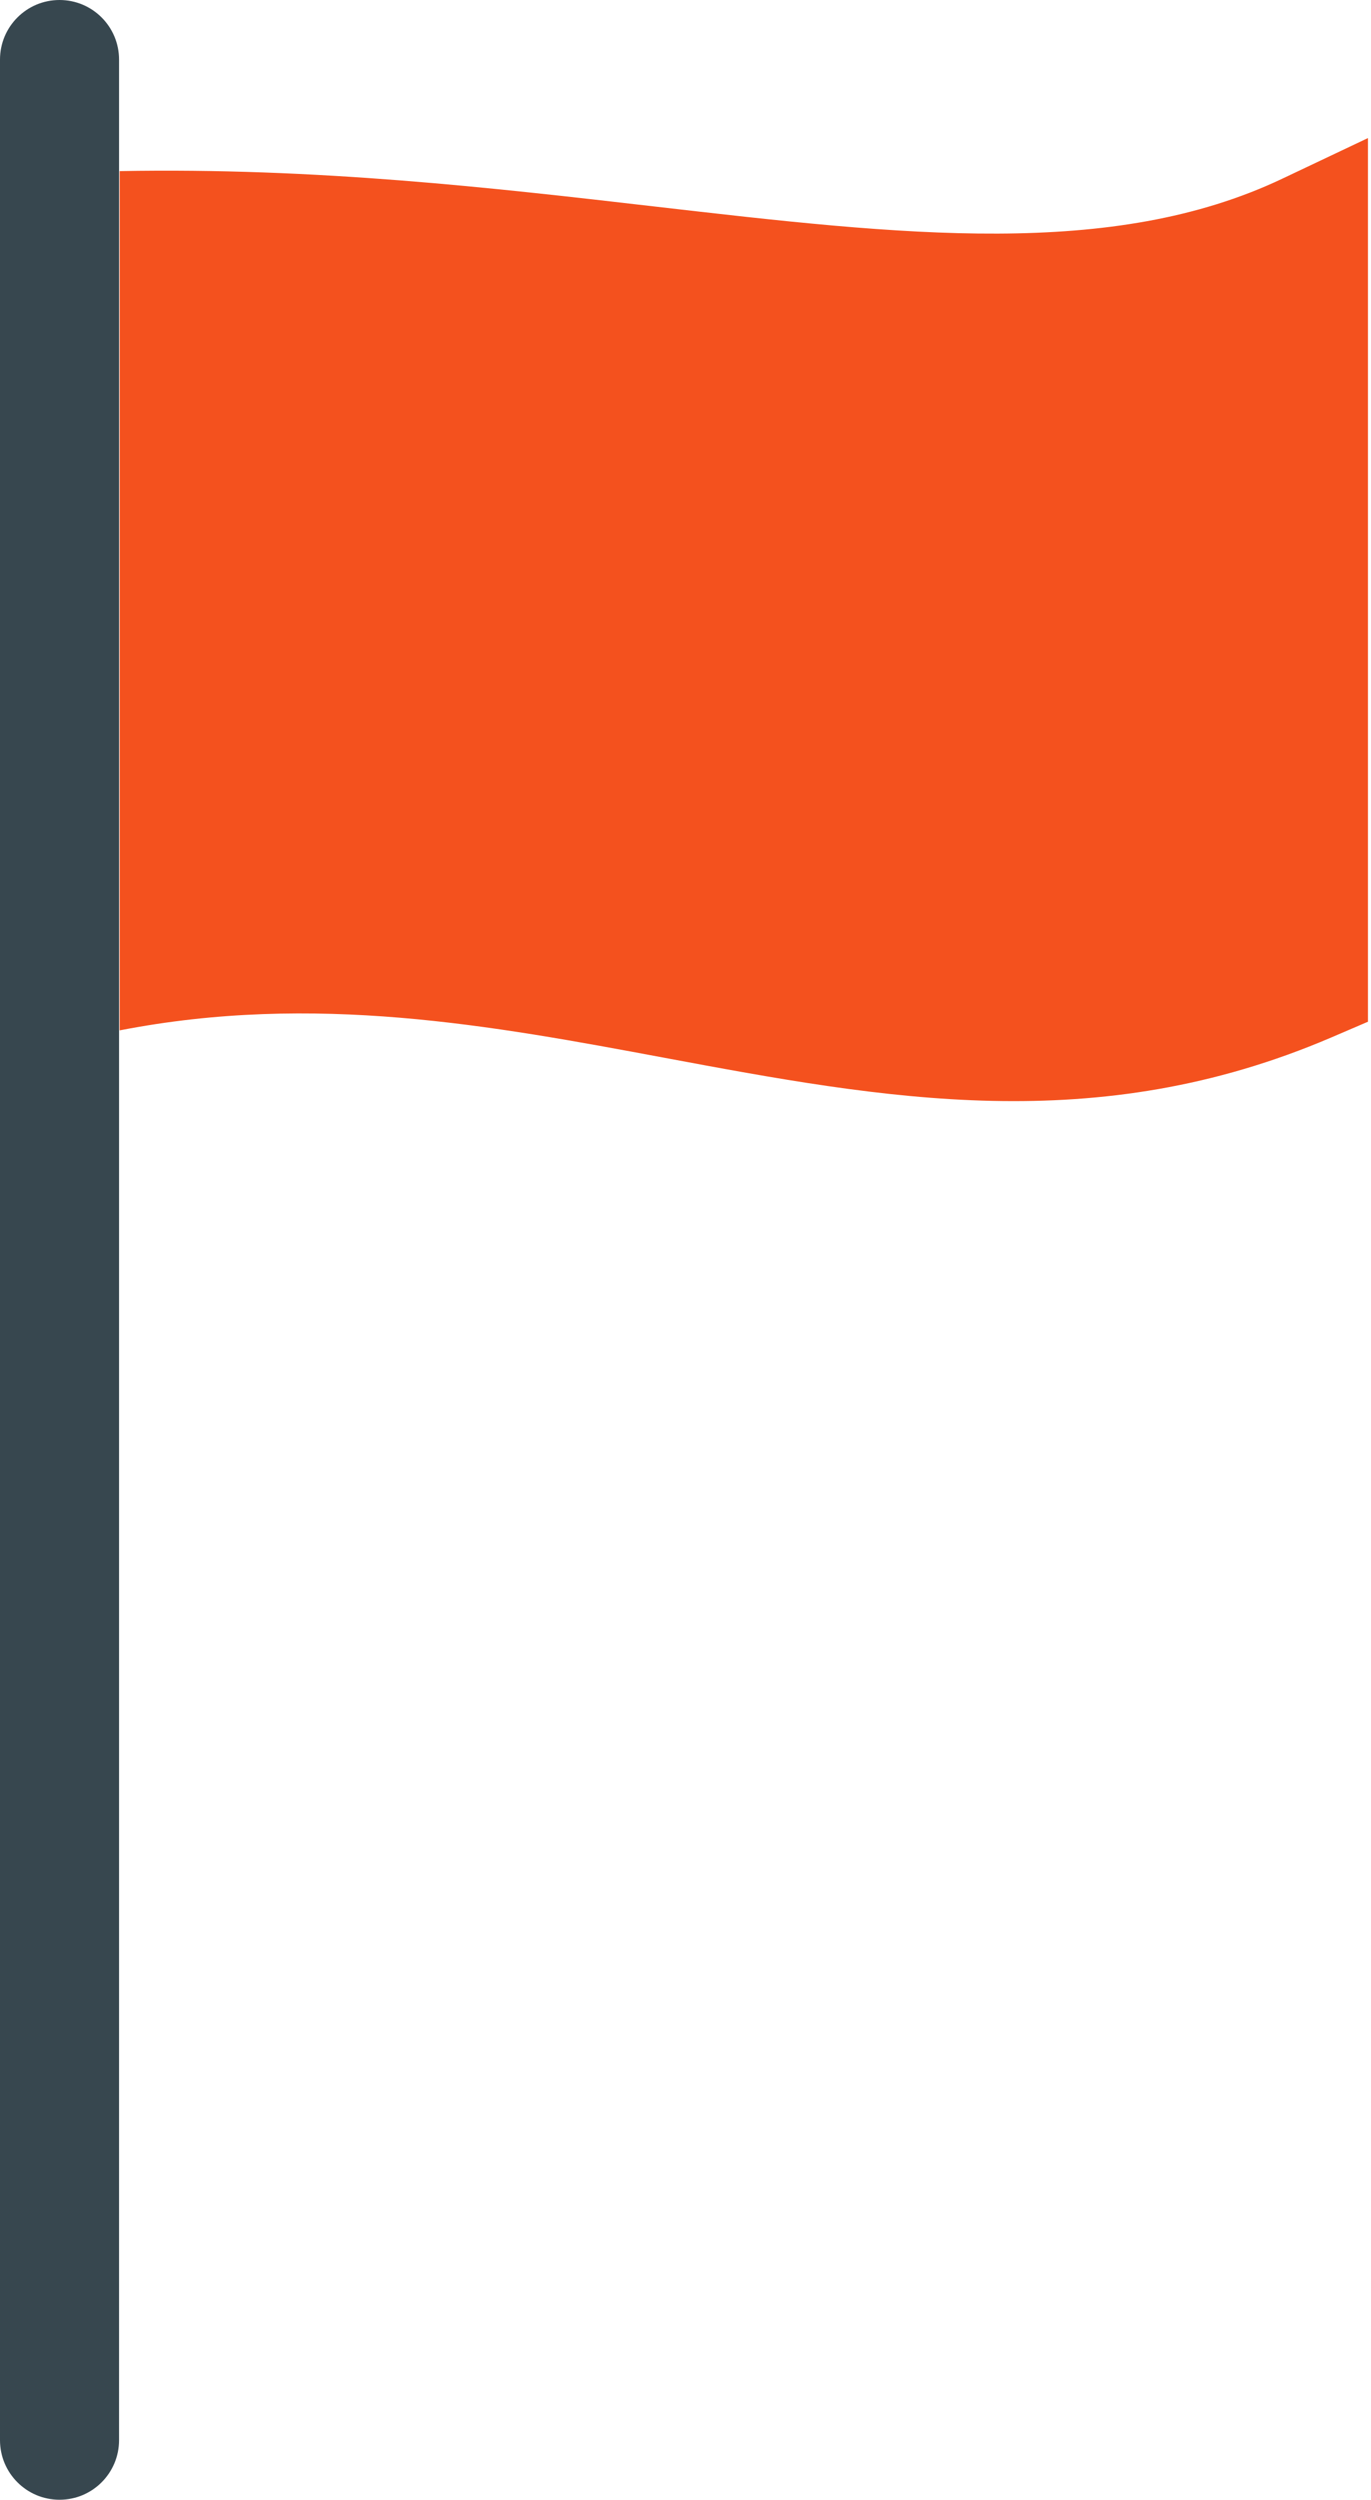 <svg width="45" height="82" viewBox="0 0 45 82" fill="none" xmlns="http://www.w3.org/2000/svg">
<path d="M3.908 1.954C3.908 0.875 3.033 0 1.954 0C0.875 0 0 0.875 0 1.954V80.046C0 81.125 0.875 82 1.954 82C3.033 82 3.908 81.125 3.908 80.046V1.954Z" fill="#37474F"/>
<path d="M3.928 5.613C10.391 5.492 16.193 6.162 21.478 6.773C29.639 7.715 36.506 8.508 42.086 5.863L44.9 4.529V7.643V32.22V33.516L43.697 34.032C35.969 37.343 29.039 36.049 21.783 34.694C16.159 33.644 10.324 32.554 3.928 33.8L3.928 5.613Z" fill="#F4511E"/>
</svg>
